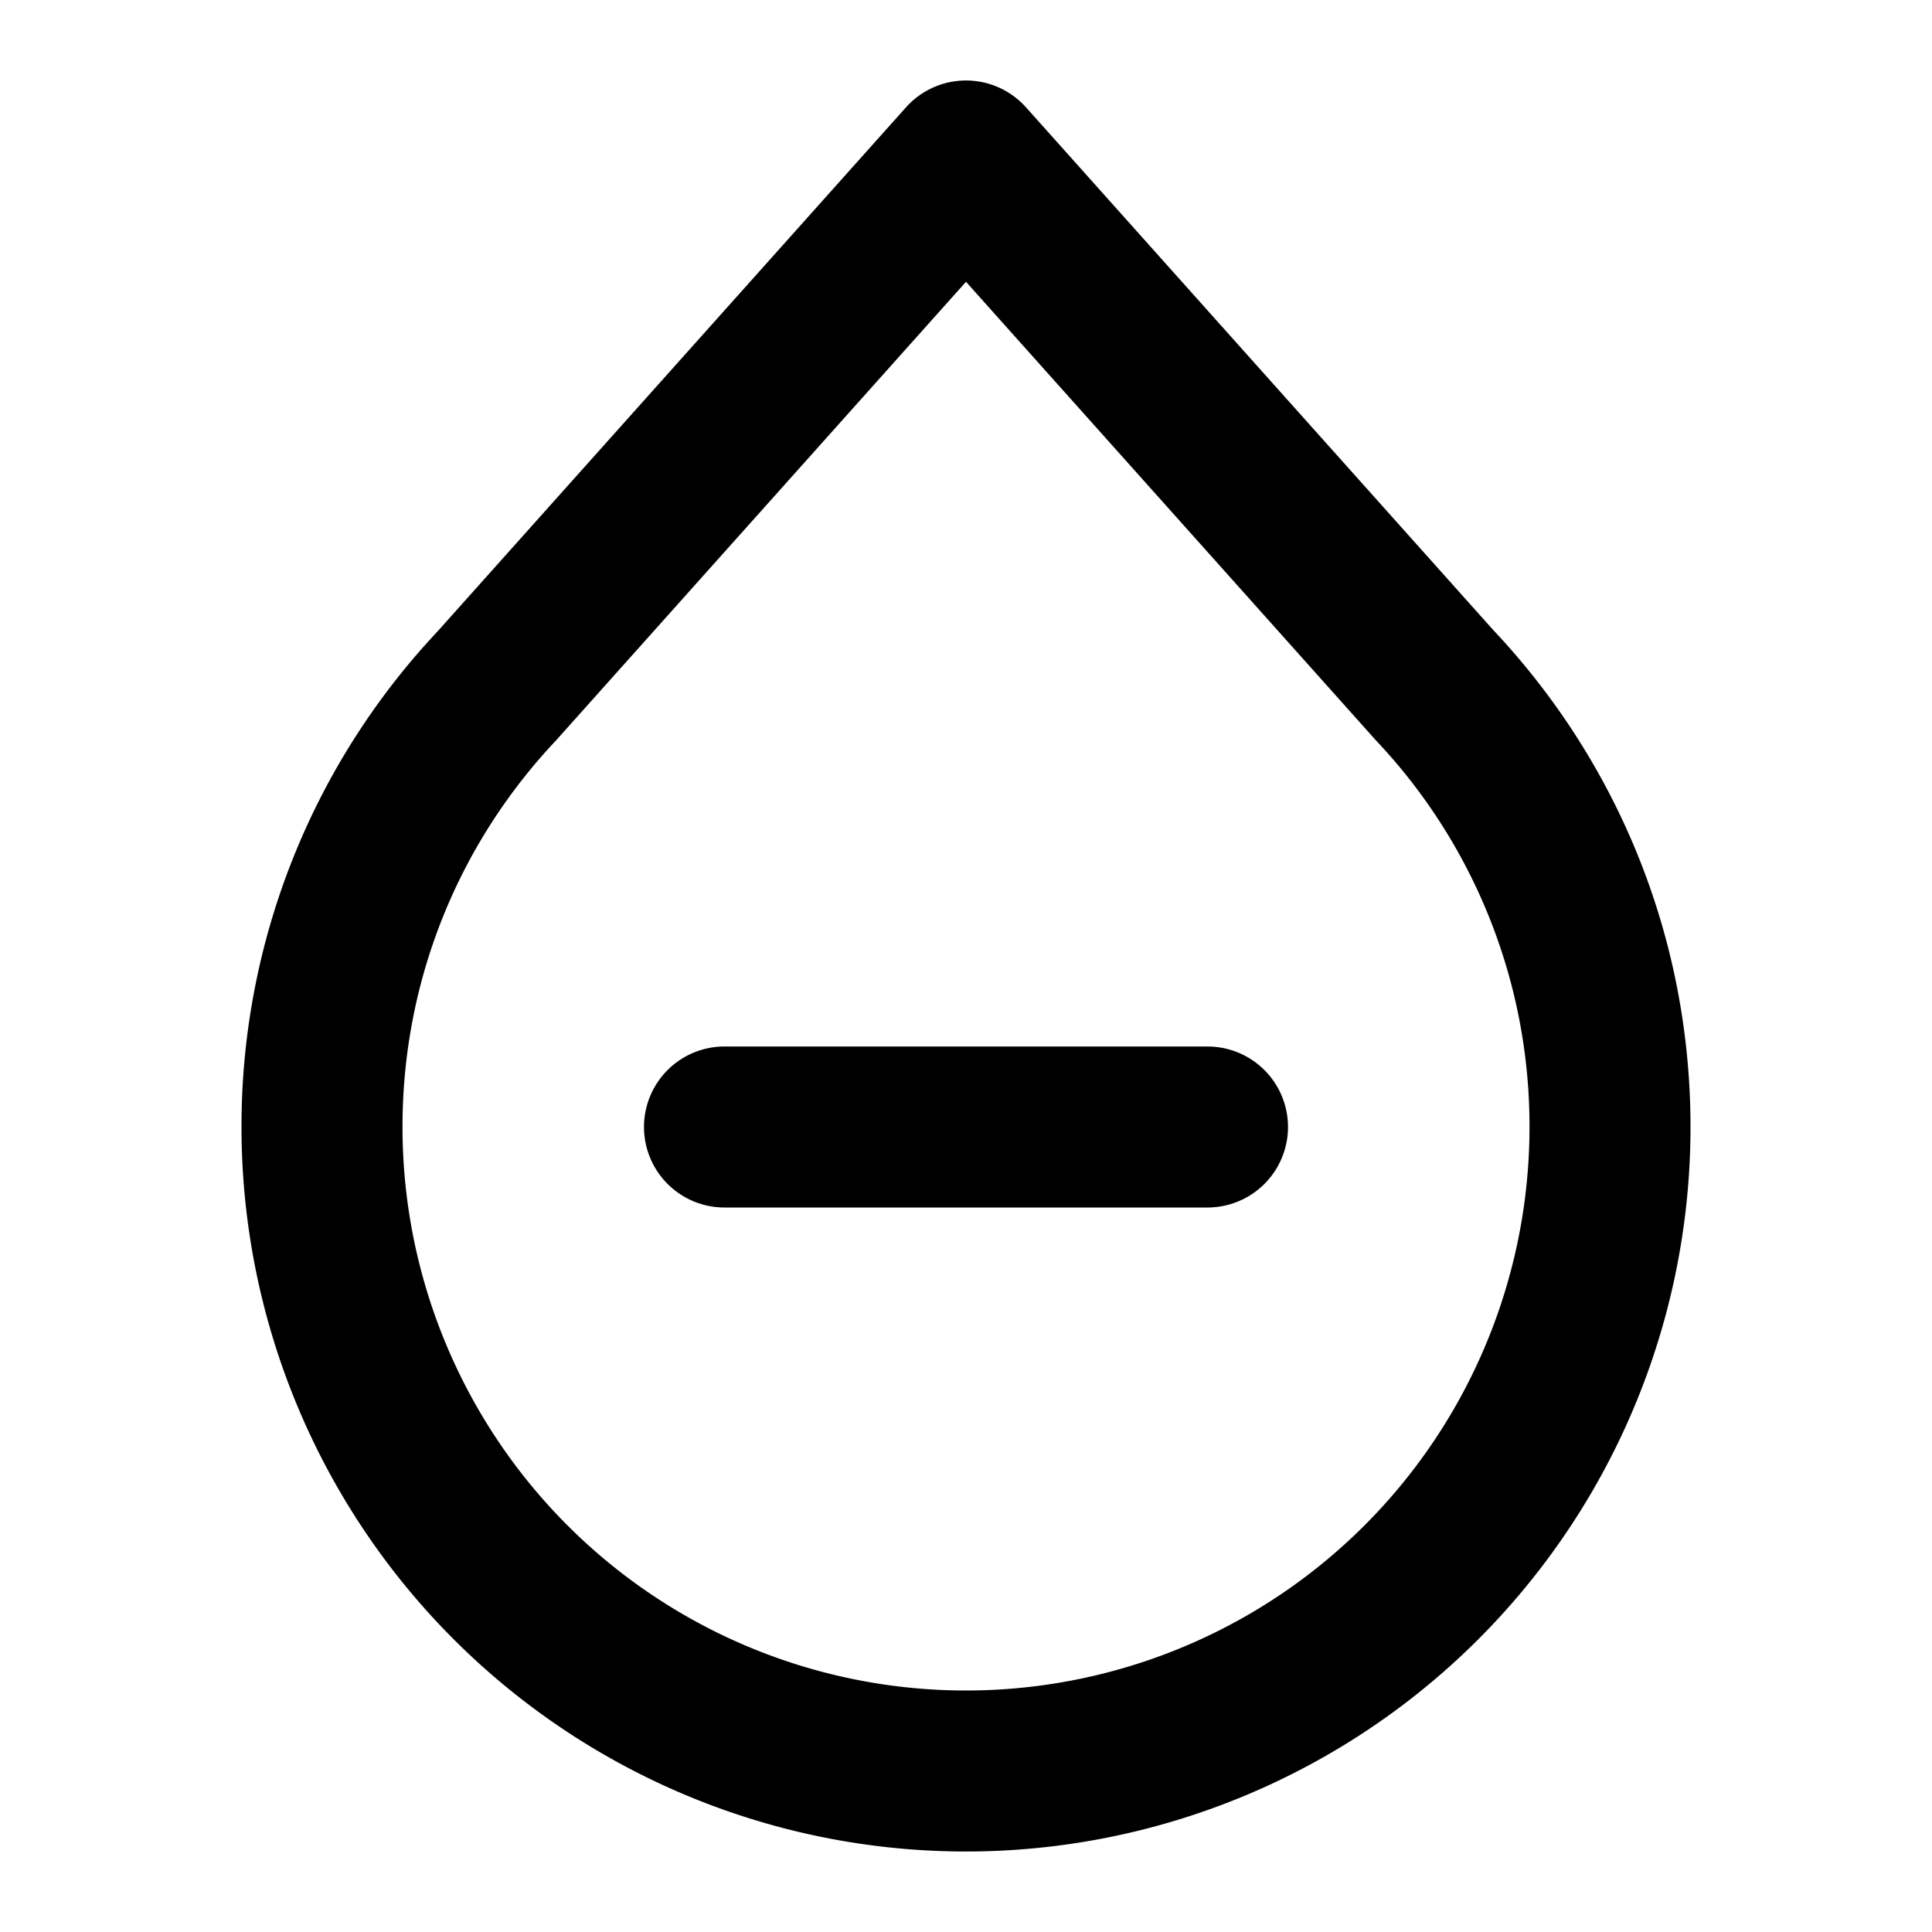 <svg xmlns="http://www.w3.org/2000/svg" width="24" height="24" fill="none" viewBox="0 0 24 24">
  <path fill="#000" d="m6.178 8.513.728.686.01-.01.008-.01-.746-.666Zm11.644 0-.746.666.009.01.009.01.728-.686ZM12 2l.746-.666a1 1 0 0 0-1.492 0L12 2ZM9 13a1 1 0 1 0 0 2v-2Zm6 2a1 1 0 1 0 0-2v2ZM4 14H3a9 9 0 0 0 9 9v-2a7 7 0 0 1-7-7H4Zm8 8v1a9 9 0 0 0 9-9h-2a7 7 0 0 1-7 7v1ZM6.178 8.513l-.727-.686A8.972 8.972 0 0 0 3 14h2c0-1.86.723-3.547 1.906-4.801l-.728-.686ZM20 14h1c0-2.39-.932-4.563-2.45-6.173l-.728.686-.728.686A6.972 6.972 0 0 1 19 14h1ZM12 2l-.746.666 5.822 6.513.746-.666.745-.667-5.821-6.512L12 2Zm0 0-.746-.666-5.821 6.512.745.667.746.666 5.822-6.513L12 2ZM9 14v1h6v-2H9v1Z"/>
</svg>
